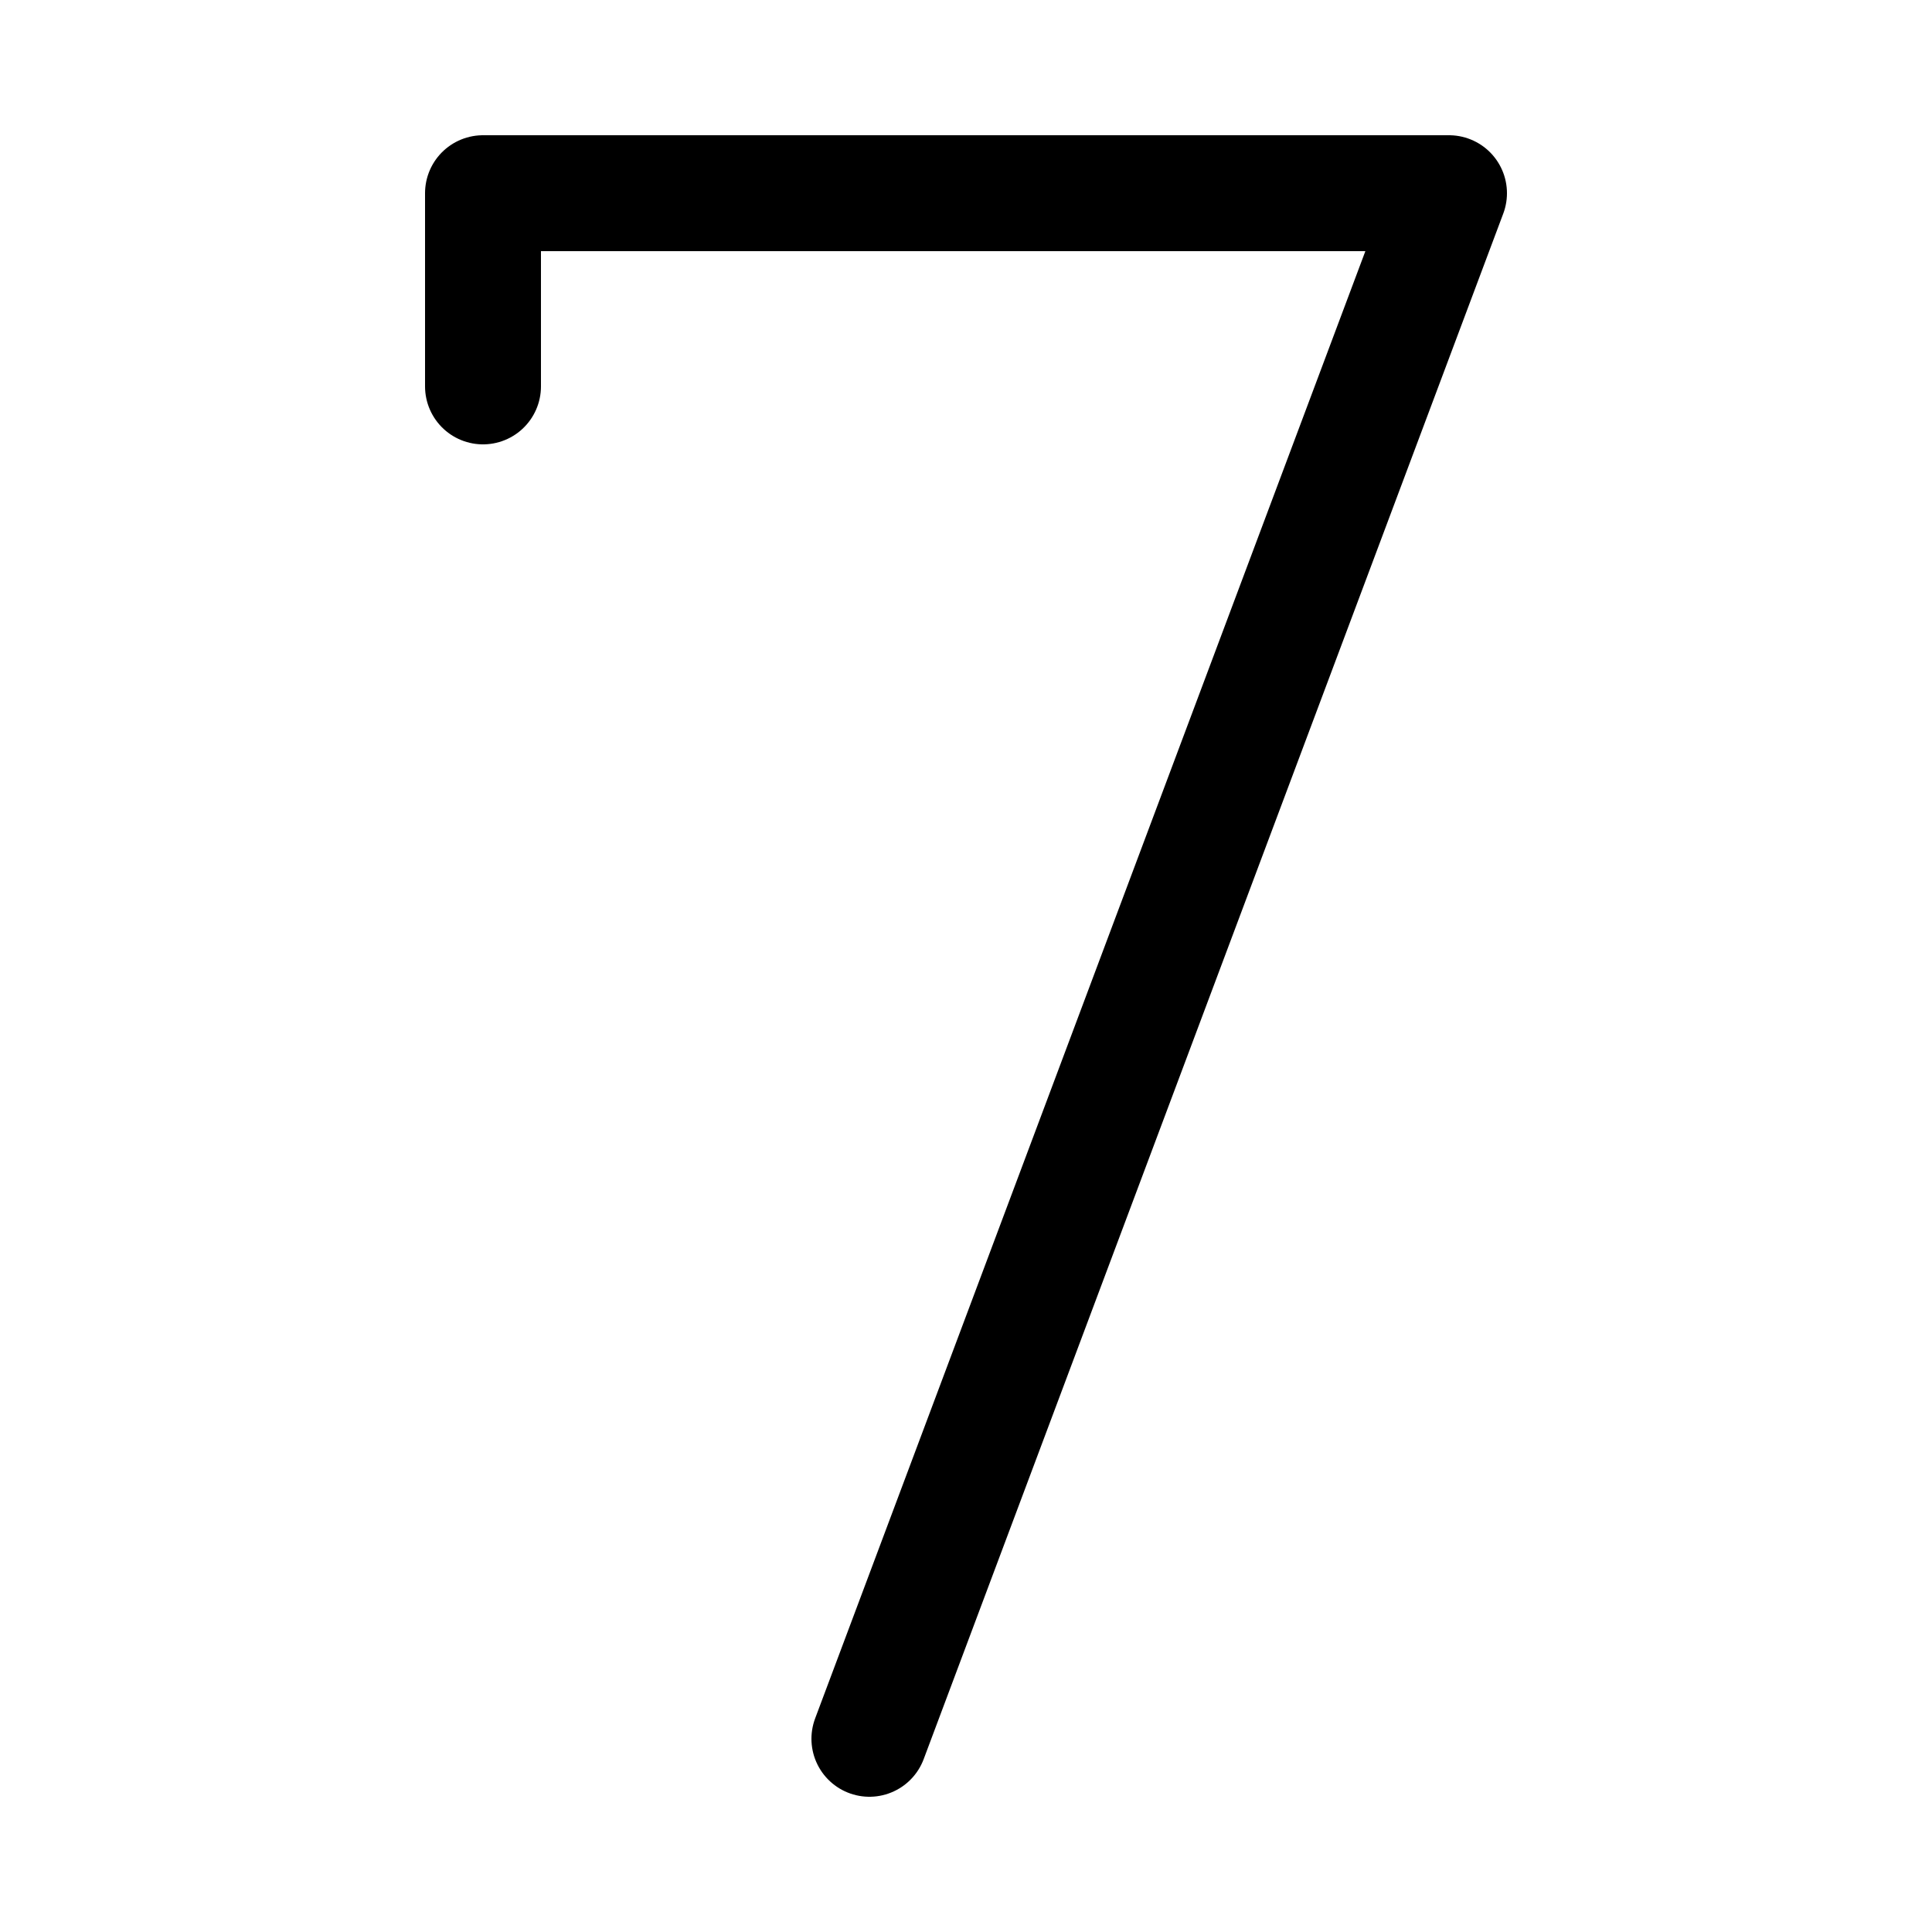 <?xml version="1.0" encoding="utf-8" ?>
<svg xmlns="http://www.w3.org/2000/svg" viewBox="0 0 500 500">
  <path stroke="black" fill="none" stroke-width="30" stroke-linejoin="round" stroke-linecap="round"
        d="M125,100 c0,0 0,0 0,-50
           c0,0 0,0 250,0
           c0,0 0,0 -75,200
           c0,0 0,0 -75,200" />
</svg>

